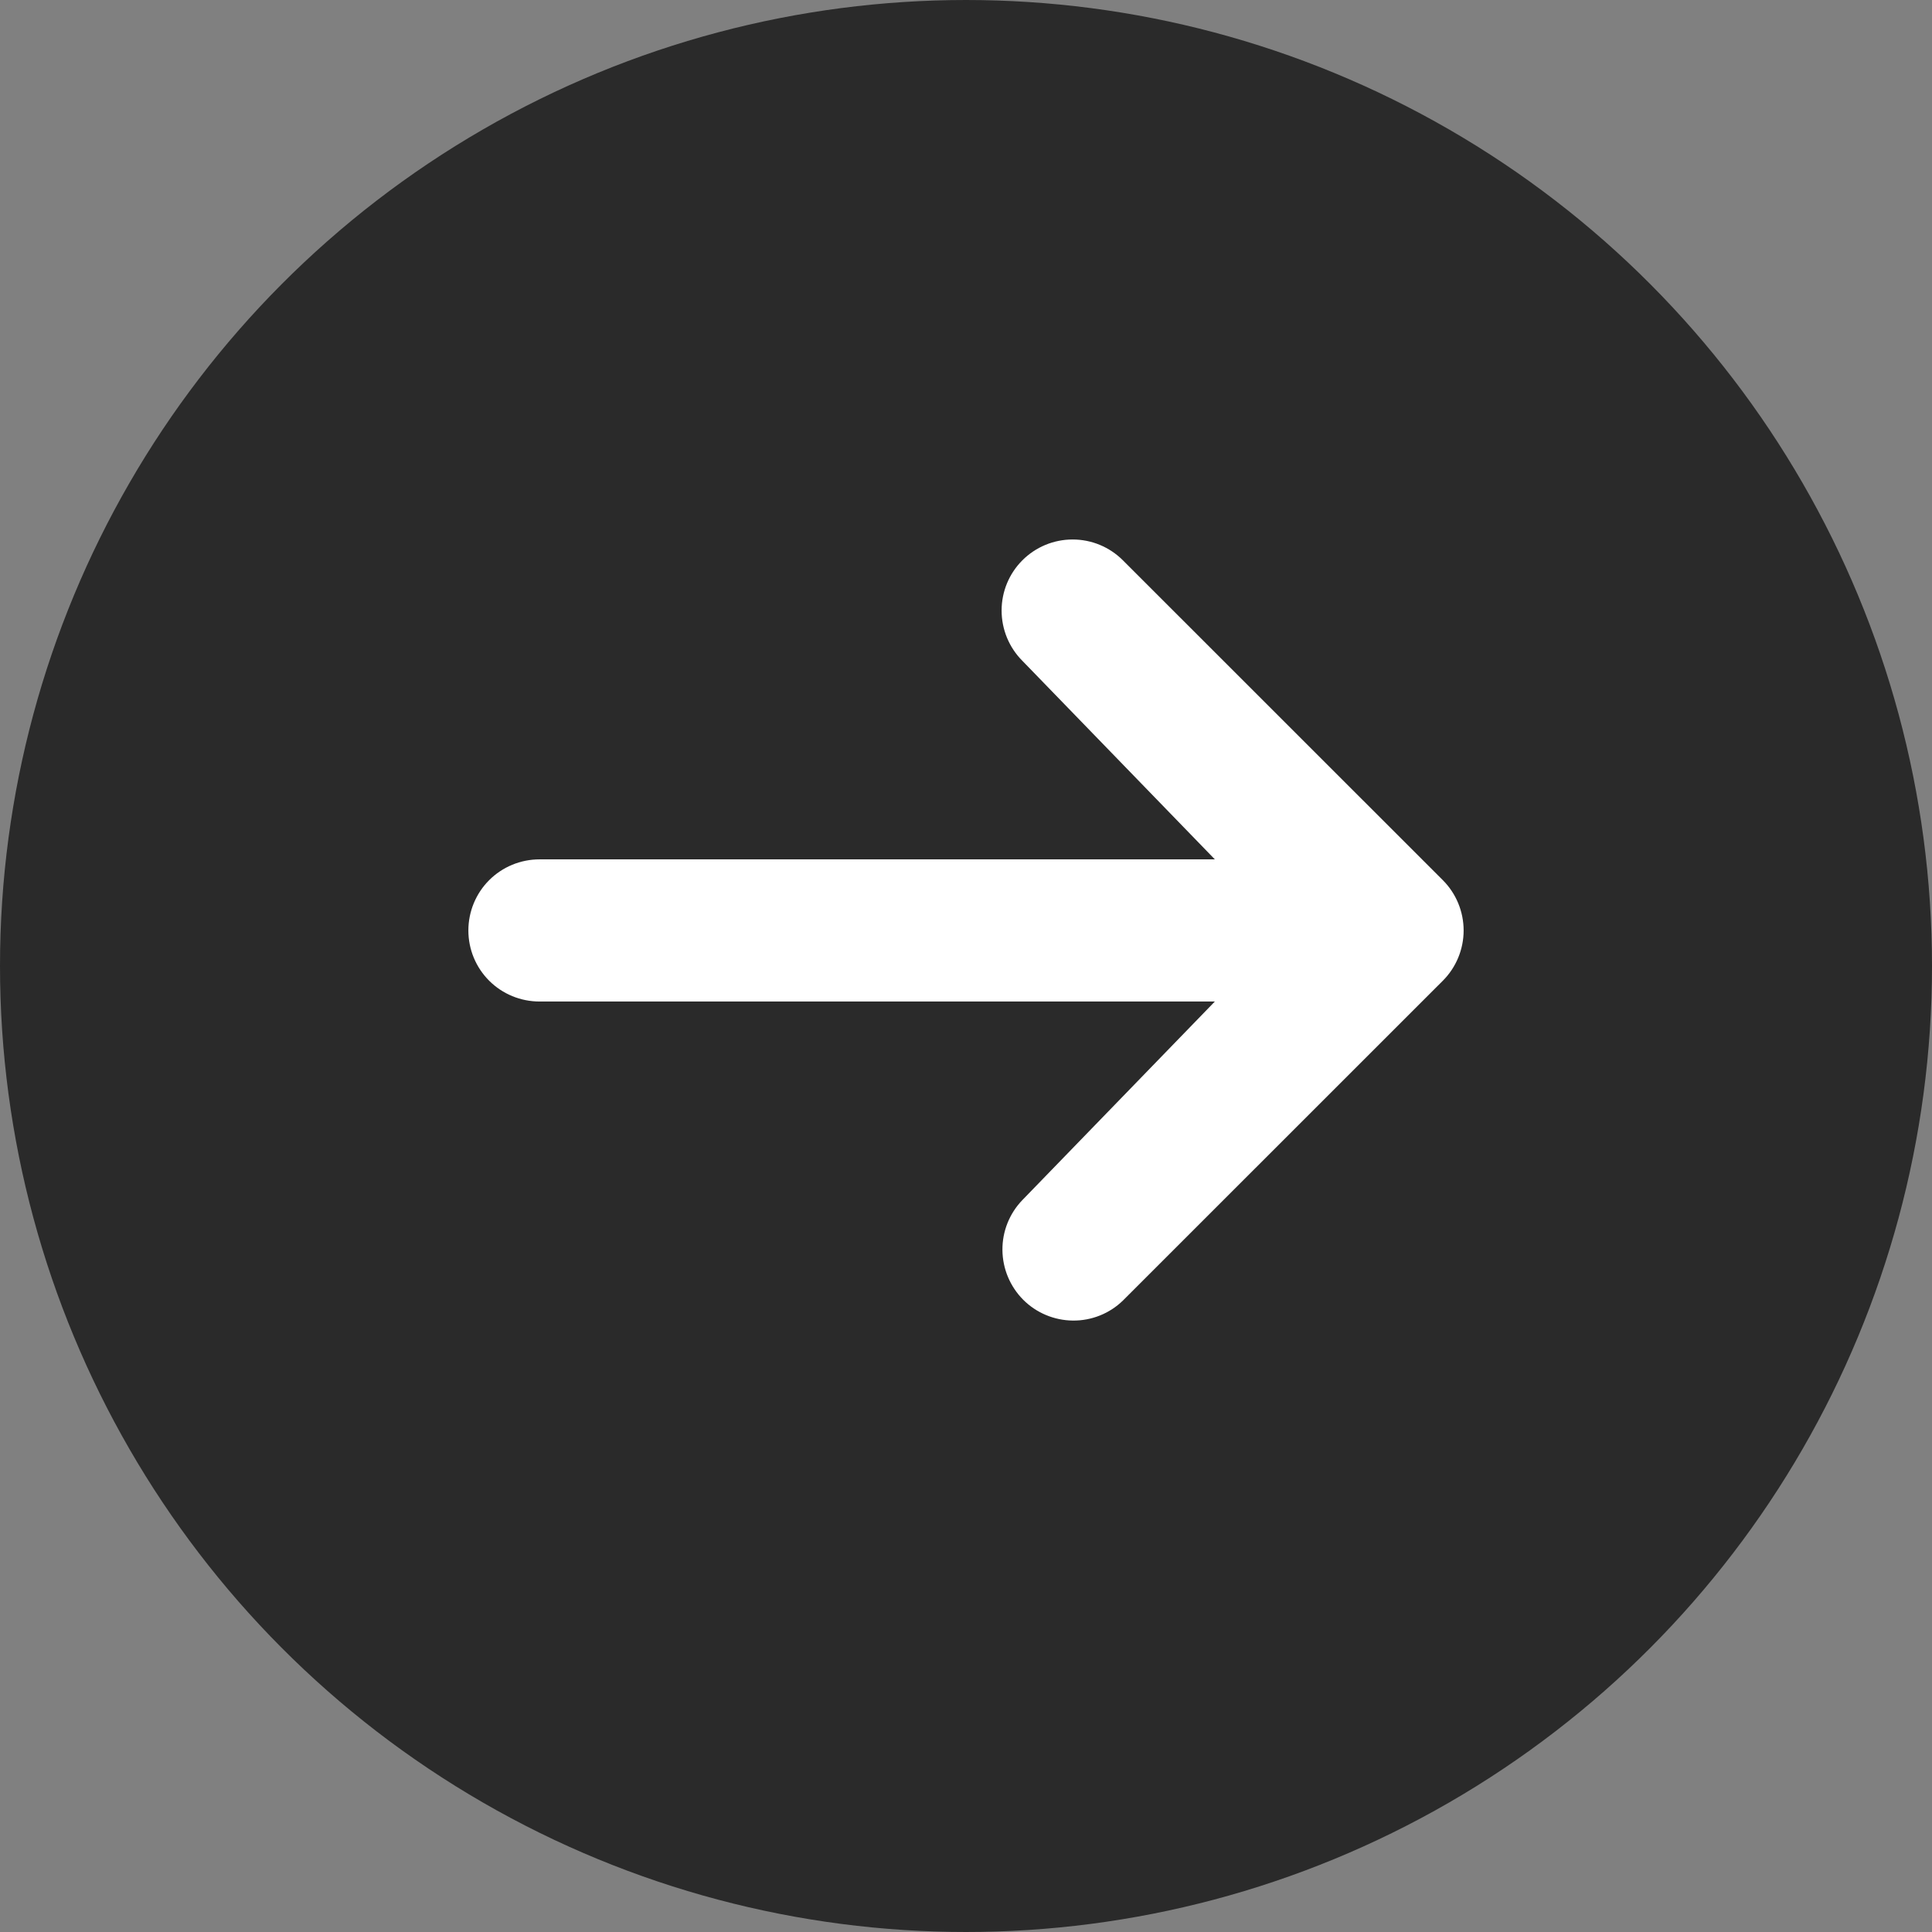 <svg width="21" height="21" viewBox="0 0 21 21" fill="none" xmlns="http://www.w3.org/2000/svg">
<rect x="0" y="0" width="21" height="21" fill="#808080" stroke="none"/>
<g id="Go">
<circle id="Ellipse 32" cx="10.5" cy="10.5" r="9.5" fill="#2A2A2A" stroke="#2A2A2A" stroke-width="2"/>
<path id="Vector" d="M11.113 6.09C11.258 5.945 11.454 5.864 11.659 5.864C11.864 5.864 12.06 5.945 12.205 6.09L15.683 9.567C15.828 9.712 15.909 9.909 15.909 10.114C15.909 10.318 15.828 10.515 15.683 10.66L12.205 14.137C12.06 14.278 11.864 14.356 11.662 14.354C11.459 14.352 11.265 14.271 11.122 14.128C10.979 13.984 10.898 13.791 10.896 13.588C10.894 13.385 10.972 13.19 11.113 13.044L13.205 10.886H5.864C5.659 10.886 5.462 10.805 5.317 10.66C5.172 10.515 5.091 10.319 5.091 10.114C5.091 9.909 5.172 9.712 5.317 9.567C5.462 9.422 5.659 9.341 5.864 9.341H13.205L11.113 7.183C10.968 7.038 10.887 6.841 10.887 6.636C10.887 6.431 10.968 6.235 11.113 6.09Z" fill="white"/>
</g>
</svg>
